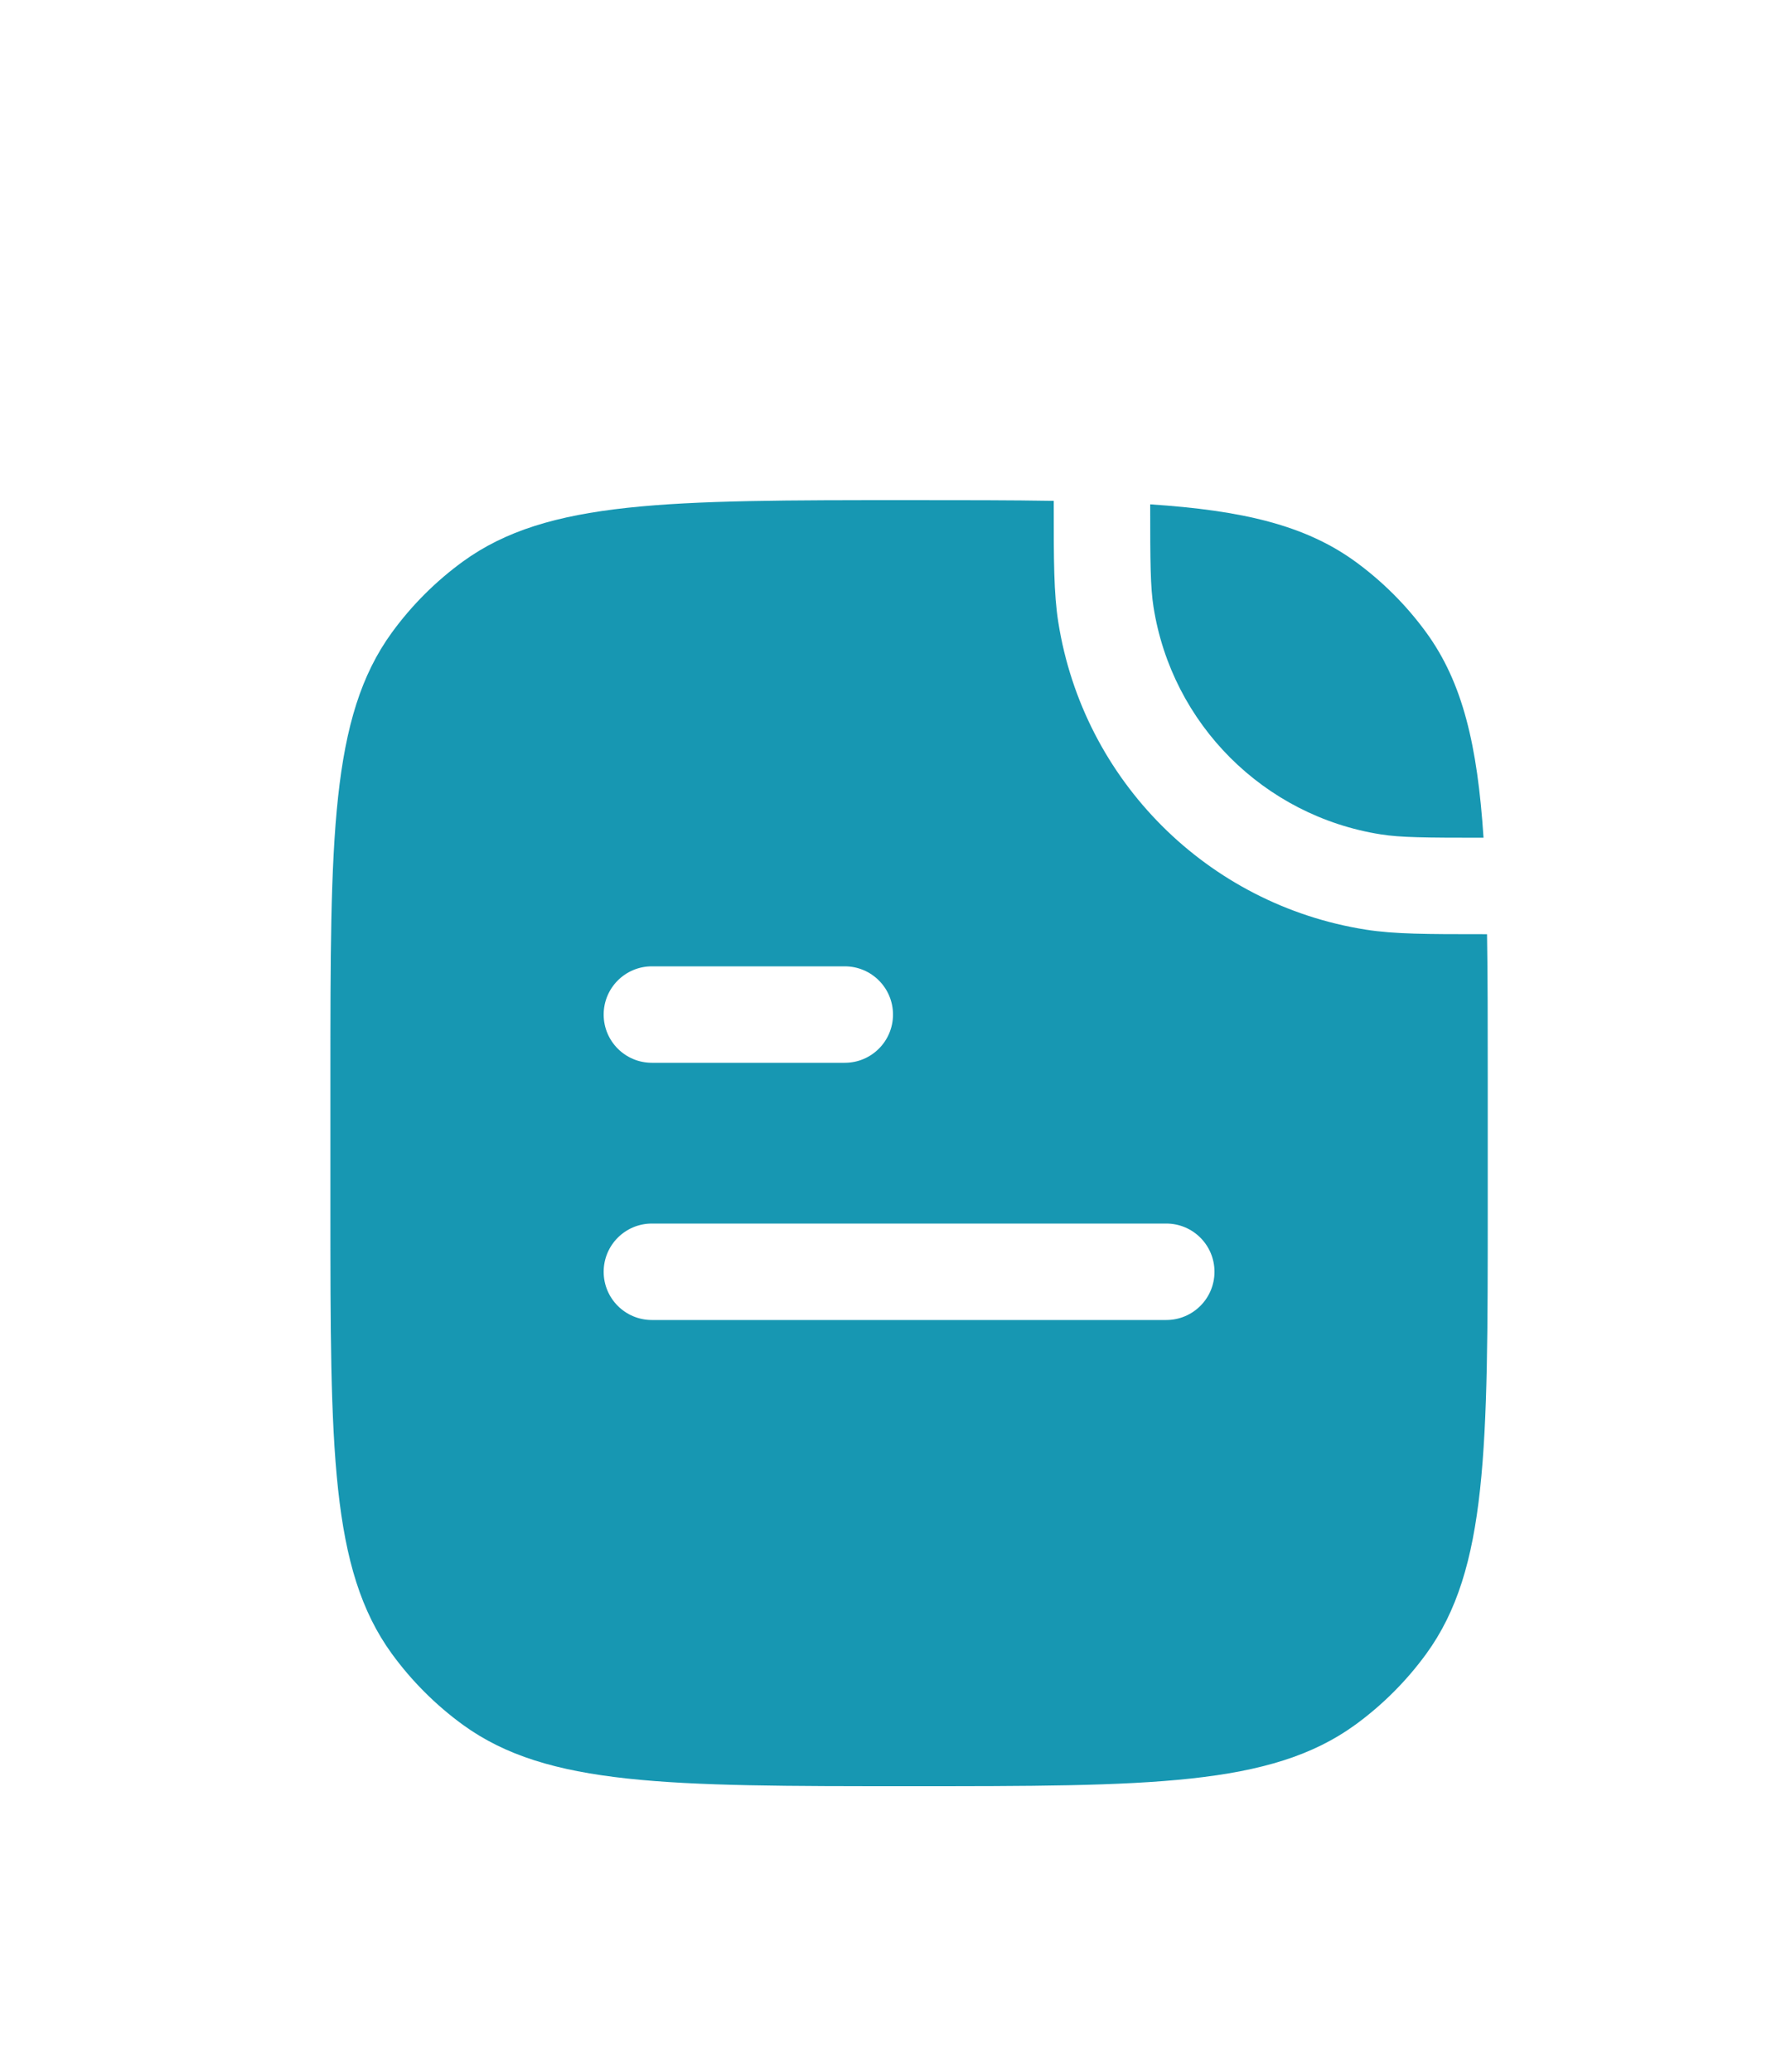 <svg width="25" height="29" viewBox="0 0 25 29" fill="none" xmlns="http://www.w3.org/2000/svg">
<g filter="url(#filter0_d_4999_13352)">
<path fill-rule="evenodd" clip-rule="evenodd" d="M4.625 12.9C4.625 16.275 4.625 17.962 5.484 19.145C5.762 19.527 6.098 19.863 6.48 20.141C7.663 21 9.35 21 12.725 21C16.1 21 17.787 21 18.97 20.141C19.352 19.863 19.688 19.527 19.966 19.145C20.825 17.962 20.825 16.275 20.825 12.9V11.1C20.825 10.345 20.825 9.674 20.815 9.075L20.752 9.075C19.985 9.075 19.518 9.075 19.116 9.011C16.901 8.661 15.164 6.924 14.814 4.71C14.75 4.307 14.75 3.84 14.75 3.073L14.75 3.01C14.151 3 13.48 3 12.725 3C9.35 3 7.663 3 6.48 3.859C6.098 4.137 5.762 4.473 5.484 4.855C4.625 6.038 4.625 7.725 4.625 11.1V12.9ZM9.125 9.525C8.752 9.525 8.45 9.827 8.45 10.2C8.45 10.573 8.752 10.875 9.125 10.875H11.825C12.198 10.875 12.5 10.573 12.5 10.2C12.5 9.827 12.198 9.525 11.825 9.525H9.125ZM9.125 13.125C8.752 13.125 8.45 13.427 8.45 13.8C8.45 14.173 8.752 14.475 9.125 14.475H16.325C16.698 14.475 17 14.173 17 13.8C17 13.427 16.698 13.125 16.325 13.125H9.125Z" fill="#1797B2"/>
<path d="M19.327 7.678C19.604 7.722 19.947 7.725 20.766 7.725C20.681 6.429 20.474 5.554 19.966 4.855C19.688 4.473 19.352 4.137 18.97 3.859C18.271 3.352 17.396 3.144 16.1 3.059C16.1 3.878 16.103 4.221 16.147 4.498C16.406 6.135 17.69 7.419 19.327 7.678Z" fill="#1797B2"/>
</g>
<defs>
<filter id="filter0_d_4999_13352" x="-3.375" y="0" width="32" height="32" filterUnits="userSpaceOnUse" color-interpolation-filters="sRGB">
<feFlood flood-opacity="0" result="BackgroundImageFix"/>
<feColorMatrix in="SourceAlpha" type="matrix" values="0 0 0 0 0 0 0 0 0 0 0 0 0 0 0 0 0 0 127 0" result="hardAlpha"/>
<feOffset dy="4"/>
<feGaussianBlur stdDeviation="2"/>
<feComposite in2="hardAlpha" operator="out"/>
<feColorMatrix type="matrix" values="0 0 0 0 0.09 0 0 0 0 0.592 0 0 0 0 0.698 0 0 0 0.5 0"/>
<feBlend mode="normal" in2="BackgroundImageFix" result="effect1_dropShadow_4999_13352"/>
<feBlend mode="normal" in="SourceGraphic" in2="effect1_dropShadow_4999_13352" result="shape"/>
</filter>
</defs>
</svg>
